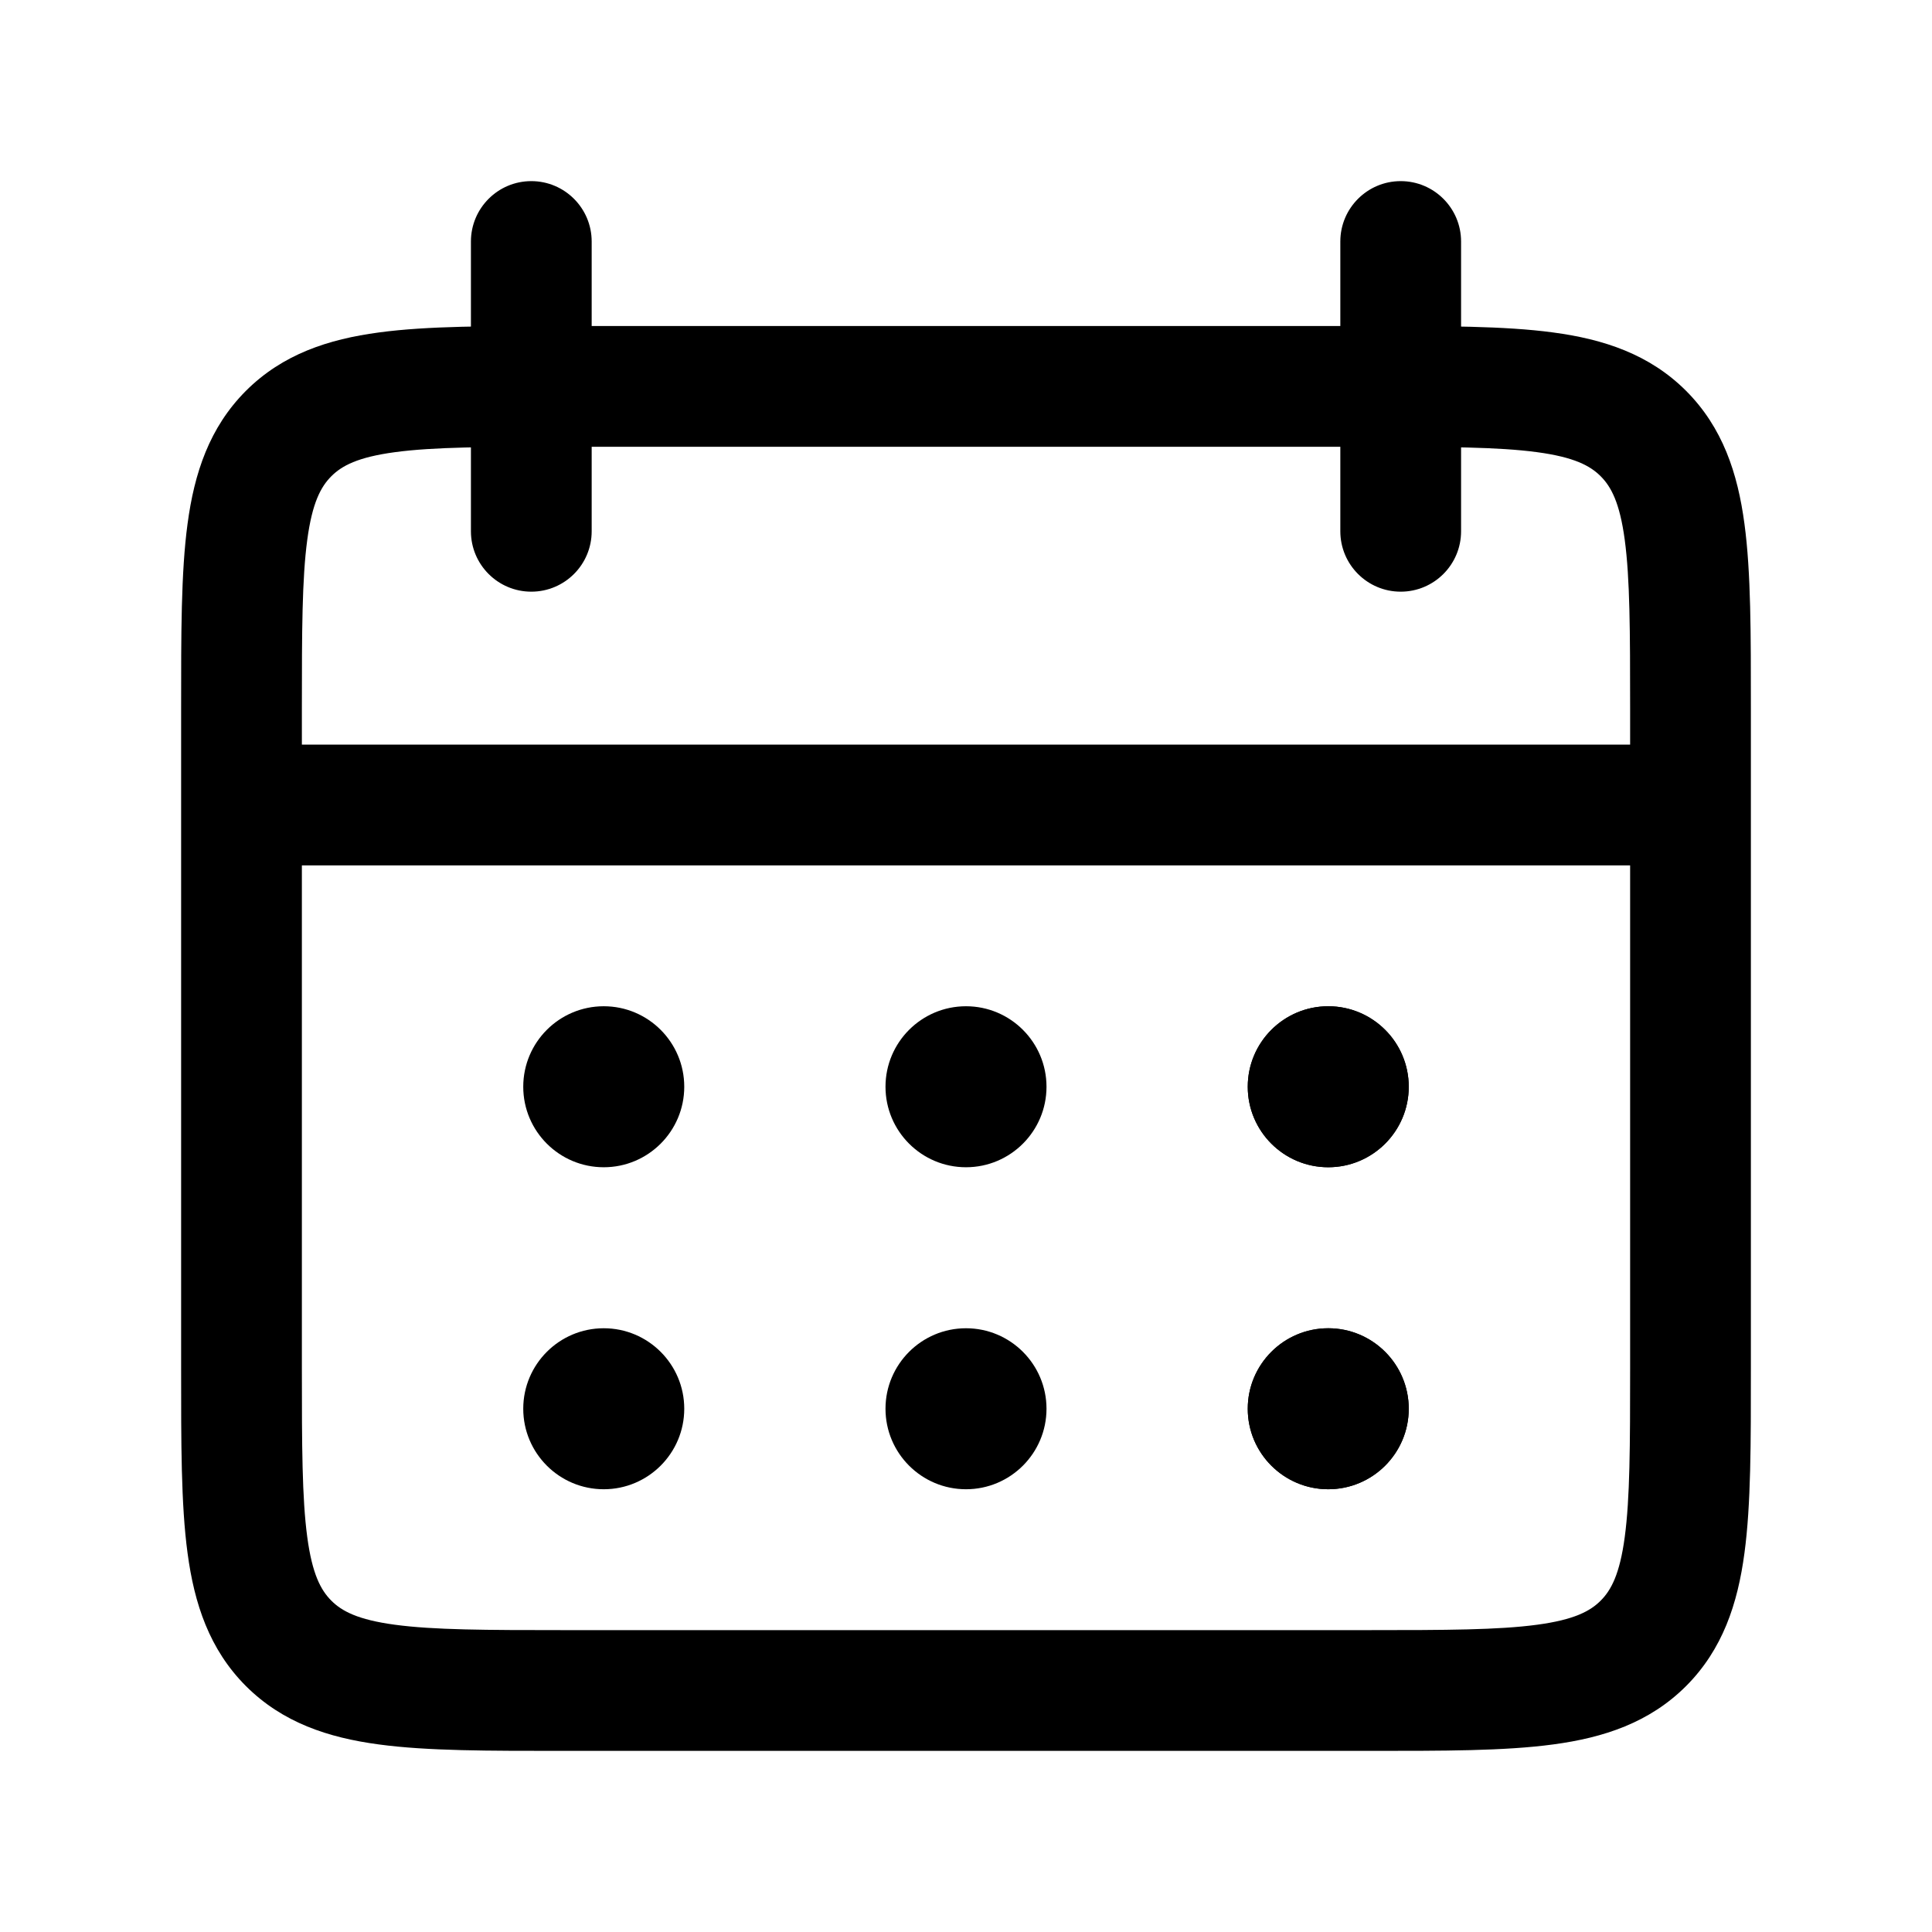 <svg width="24" height="24" viewBox="0 0 24 24" fill="none" xmlns="http://www.w3.org/2000/svg">
<g clip-path="url(#clip0_81_4678)">
<path d="M18.15 3C18.15 2.586 17.814 2.25 17.4 2.25C16.986 2.25 16.65 2.586 16.65 3H18.15ZM16.65 6.6C16.65 7.014 16.986 7.35 17.4 7.35C17.814 7.35 18.15 7.014 18.15 6.6H16.65ZM7.35 3C7.35 2.586 7.014 2.25 6.6 2.25C6.186 2.25 5.85 2.586 5.85 3H7.35ZM5.85 6.6C5.85 7.014 6.186 7.35 6.6 7.35C7.014 7.35 7.35 7.014 7.35 6.6H5.85ZM3.586 20.414L3.055 20.945L3.586 20.414ZM20.414 20.414L19.884 19.884L20.414 20.414ZM20.414 5.386L20.945 4.855L20.414 5.386ZM3.586 5.386L3.055 4.855L3.586 5.386ZM20.25 8.8V17H21.75V8.8H20.25ZM17 20.25H7V21.75H17V20.25ZM3.75 17V8.8H2.25V17H3.75ZM7.001 5.55C7.008 5.55 7.015 5.55 7.022 5.55C7.029 5.55 7.036 5.55 7.043 5.55C7.05 5.55 7.057 5.55 7.064 5.55C7.07 5.55 7.077 5.55 7.084 5.55C7.091 5.55 7.098 5.55 7.105 5.55C7.112 5.55 7.119 5.55 7.126 5.55C7.132 5.55 7.139 5.55 7.146 5.55C7.153 5.55 7.16 5.55 7.167 5.55C7.174 5.55 7.181 5.55 7.188 5.55C7.194 5.55 7.201 5.55 7.208 5.55C7.215 5.55 7.222 5.55 7.229 5.55C7.236 5.55 7.242 5.55 7.249 5.55C7.256 5.55 7.263 5.55 7.27 5.55C7.277 5.55 7.284 5.55 7.29 5.55C7.297 5.55 7.304 5.55 7.311 5.55C7.318 5.55 7.325 5.55 7.332 5.55C7.338 5.55 7.345 5.55 7.352 5.55C7.359 5.55 7.366 5.55 7.373 5.55C7.379 5.55 7.386 5.55 7.393 5.55C7.4 5.55 7.407 5.55 7.414 5.55C7.42 5.55 7.427 5.55 7.434 5.55C7.441 5.55 7.448 5.55 7.455 5.55C7.461 5.55 7.468 5.55 7.475 5.55C7.482 5.55 7.489 5.55 7.495 5.55C7.502 5.55 7.509 5.55 7.516 5.55C7.523 5.55 7.529 5.55 7.536 5.55C7.543 5.55 7.55 5.55 7.557 5.55C7.563 5.55 7.57 5.55 7.577 5.55C7.584 5.55 7.591 5.55 7.597 5.55C7.604 5.55 7.611 5.55 7.618 5.55C7.625 5.55 7.631 5.55 7.638 5.55C7.645 5.55 7.652 5.55 7.658 5.55C7.665 5.55 7.672 5.55 7.679 5.55C7.685 5.55 7.692 5.55 7.699 5.55C7.706 5.55 7.713 5.55 7.719 5.55C7.726 5.55 7.733 5.55 7.74 5.55C7.746 5.55 7.753 5.55 7.76 5.55C7.767 5.55 7.773 5.55 7.78 5.55C7.787 5.55 7.794 5.55 7.8 5.55C7.807 5.55 7.814 5.55 7.821 5.55C7.827 5.55 7.834 5.55 7.841 5.55C7.848 5.55 7.854 5.55 7.861 5.55C7.868 5.55 7.874 5.55 7.881 5.55C7.888 5.55 7.895 5.55 7.901 5.55C7.908 5.55 7.915 5.55 7.922 5.55C7.928 5.55 7.935 5.55 7.942 5.55C7.948 5.55 7.955 5.55 7.962 5.55C7.969 5.55 7.975 5.55 7.982 5.55C7.989 5.55 7.995 5.55 8.002 5.55C8.009 5.55 8.016 5.55 8.022 5.55C8.029 5.55 8.036 5.55 8.042 5.55C8.049 5.55 8.056 5.55 8.062 5.55C8.069 5.55 8.076 5.55 8.082 5.55C8.089 5.55 8.096 5.55 8.103 5.55C8.109 5.55 8.116 5.55 8.123 5.55C8.129 5.55 8.136 5.55 8.143 5.55C8.149 5.55 8.156 5.55 8.163 5.55C8.169 5.55 8.176 5.55 8.183 5.55C8.189 5.55 8.196 5.55 8.203 5.55C8.209 5.55 8.216 5.55 8.223 5.55C8.229 5.55 8.236 5.55 8.243 5.55C8.249 5.55 8.256 5.55 8.263 5.55C8.269 5.55 8.276 5.55 8.283 5.55C8.289 5.55 8.296 5.55 8.303 5.55C8.309 5.55 8.316 5.55 8.323 5.55C8.329 5.55 8.336 5.55 8.342 5.55C8.349 5.55 8.356 5.55 8.362 5.55C8.369 5.55 8.376 5.55 8.382 5.55C8.389 5.55 8.396 5.55 8.402 5.55C8.409 5.55 8.415 5.55 8.422 5.55C8.429 5.55 8.435 5.55 8.442 5.55C8.449 5.55 8.455 5.55 8.462 5.55C8.468 5.55 8.475 5.55 8.482 5.55C8.488 5.55 8.495 5.55 8.502 5.55C8.508 5.55 8.515 5.55 8.521 5.55C8.528 5.55 8.535 5.55 8.541 5.55C8.548 5.55 8.554 5.55 8.561 5.55C8.568 5.55 8.574 5.55 8.581 5.55C8.587 5.55 8.594 5.55 8.601 5.55C8.607 5.55 8.614 5.55 8.62 5.55C8.627 5.55 8.634 5.55 8.64 5.55C8.647 5.55 8.653 5.55 8.66 5.55C8.667 5.55 8.673 5.55 8.68 5.55C8.686 5.55 8.693 5.55 8.699 5.55C8.706 5.55 8.713 5.55 8.719 5.55C8.726 5.55 8.732 5.55 8.739 5.55C8.746 5.55 8.752 5.55 8.759 5.55C8.765 5.55 8.772 5.55 8.778 5.55C8.785 5.55 8.792 5.55 8.798 5.55C8.805 5.55 8.811 5.55 8.818 5.55C8.824 5.55 8.831 5.55 8.837 5.55C8.844 5.55 8.851 5.55 8.857 5.55C8.864 5.55 8.87 5.55 8.877 5.55C8.883 5.55 8.89 5.55 8.896 5.55C8.903 5.55 8.91 5.55 8.916 5.55C8.923 5.55 8.929 5.55 8.936 5.55C8.942 5.55 8.949 5.55 8.955 5.55C8.962 5.55 8.968 5.55 8.975 5.55C8.982 5.55 8.988 5.55 8.995 5.55C9.001 5.55 9.008 5.55 9.014 5.55C9.021 5.55 9.027 5.55 9.034 5.55C9.04 5.55 9.047 5.55 9.053 5.55C9.06 5.55 9.066 5.55 9.073 5.55C9.079 5.55 9.086 5.55 9.092 5.55C9.099 5.55 9.106 5.55 9.112 5.55C9.119 5.55 9.125 5.55 9.132 5.55C9.138 5.55 9.145 5.55 9.151 5.55C9.158 5.55 9.164 5.55 9.171 5.55C9.177 5.55 9.184 5.55 9.19 5.55C9.197 5.55 9.203 5.55 9.21 5.55C9.216 5.55 9.223 5.55 9.229 5.55C9.236 5.55 9.242 5.55 9.249 5.55C9.255 5.55 9.262 5.55 9.268 5.55C9.275 5.55 9.281 5.55 9.288 5.55C9.294 5.55 9.301 5.55 9.307 5.55C9.314 5.55 9.32 5.55 9.327 5.55C9.333 5.55 9.34 5.55 9.346 5.55C9.353 5.55 9.359 5.55 9.366 5.55C9.372 5.55 9.379 5.55 9.385 5.55C9.391 5.55 9.398 5.55 9.404 5.55C9.411 5.55 9.417 5.55 9.424 5.55C9.43 5.55 9.437 5.55 9.443 5.55C9.45 5.55 9.456 5.55 9.463 5.55C9.469 5.55 9.476 5.55 9.482 5.55C9.489 5.55 9.495 5.55 9.501 5.55C9.508 5.55 9.514 5.55 9.521 5.55C9.527 5.55 9.534 5.55 9.54 5.55C9.547 5.55 9.553 5.55 9.56 5.55C9.566 5.55 9.573 5.55 9.579 5.55C9.585 5.55 9.592 5.55 9.598 5.55C9.605 5.55 9.611 5.55 9.618 5.55C9.624 5.55 9.631 5.55 9.637 5.55C9.644 5.55 9.65 5.55 9.656 5.55C9.663 5.55 9.669 5.55 9.676 5.55C9.682 5.55 9.689 5.55 9.695 5.55C9.702 5.55 9.708 5.55 9.714 5.55C9.721 5.55 9.727 5.55 9.734 5.55C9.74 5.55 9.747 5.55 9.753 5.55C9.759 5.55 9.766 5.55 9.772 5.55C9.779 5.55 9.785 5.55 9.792 5.55C9.798 5.55 9.804 5.55 9.811 5.55C9.817 5.55 9.824 5.55 9.83 5.55C9.837 5.55 9.843 5.55 9.849 5.55C9.856 5.55 9.862 5.55 9.869 5.55C9.875 5.55 9.882 5.55 9.888 5.55C9.894 5.55 9.901 5.55 9.907 5.55C9.914 5.55 9.92 5.55 9.926 5.55C9.933 5.55 9.939 5.55 9.946 5.55C9.952 5.55 9.959 5.55 9.965 5.55C9.971 5.55 9.978 5.55 9.984 5.55C9.991 5.55 9.997 5.55 10.003 5.55C10.01 5.55 10.016 5.55 10.023 5.55C10.029 5.55 10.035 5.55 10.042 5.55C10.048 5.55 10.055 5.55 10.061 5.55C10.068 5.55 10.074 5.55 10.08 5.55C10.087 5.55 10.093 5.55 10.099 5.55C10.106 5.55 10.112 5.55 10.119 5.55C10.125 5.55 10.131 5.55 10.138 5.55C10.144 5.55 10.151 5.55 10.157 5.55C10.163 5.55 10.17 5.55 10.176 5.55C10.183 5.55 10.189 5.55 10.195 5.55C10.202 5.55 10.208 5.55 10.214 5.55C10.221 5.55 10.227 5.55 10.234 5.55C10.24 5.55 10.246 5.55 10.253 5.55C10.259 5.55 10.266 5.55 10.272 5.55C10.278 5.55 10.285 5.55 10.291 5.55C10.297 5.55 10.304 5.55 10.31 5.55C10.317 5.55 10.323 5.55 10.329 5.55C10.336 5.55 10.342 5.55 10.348 5.55C10.355 5.55 10.361 5.55 10.368 5.55C10.374 5.55 10.38 5.55 10.387 5.55C10.393 5.55 10.399 5.55 10.406 5.55C10.412 5.55 10.419 5.55 10.425 5.55C10.431 5.55 10.438 5.55 10.444 5.55C10.45 5.55 10.457 5.55 10.463 5.55C10.47 5.55 10.476 5.55 10.482 5.55C10.489 5.55 10.495 5.55 10.501 5.55C10.508 5.55 10.514 5.55 10.52 5.55C10.527 5.55 10.533 5.55 10.54 5.55C10.546 5.55 10.552 5.55 10.559 5.55C10.565 5.55 10.571 5.55 10.578 5.55C10.584 5.55 10.59 5.55 10.597 5.55C10.603 5.55 10.609 5.55 10.616 5.55C10.622 5.55 10.629 5.55 10.635 5.55C10.641 5.55 10.648 5.55 10.654 5.55C10.66 5.55 10.667 5.55 10.673 5.55C10.679 5.55 10.686 5.55 10.692 5.55C10.698 5.55 10.705 5.55 10.711 5.55C10.717 5.55 10.724 5.55 10.73 5.55C10.736 5.55 10.743 5.55 10.749 5.55C10.755 5.55 10.762 5.55 10.768 5.55C10.774 5.55 10.781 5.55 10.787 5.55C10.793 5.55 10.8 5.55 10.806 5.55C10.813 5.55 10.819 5.55 10.825 5.55C10.832 5.55 10.838 5.55 10.844 5.55C10.851 5.55 10.857 5.55 10.863 5.55C10.87 5.55 10.876 5.55 10.882 5.55C10.889 5.55 10.895 5.55 10.901 5.55C10.908 5.55 10.914 5.55 10.92 5.55C10.927 5.55 10.933 5.55 10.939 5.55C10.946 5.55 10.952 5.55 10.958 5.55C10.965 5.55 10.971 5.55 10.977 5.55C10.984 5.55 10.99 5.55 10.996 5.55C11.003 5.55 11.009 5.55 11.015 5.55C11.022 5.55 11.028 5.55 11.034 5.55C11.041 5.55 11.047 5.55 11.053 5.55C11.06 5.55 11.066 5.55 11.072 5.55C11.079 5.55 11.085 5.55 11.091 5.55C11.098 5.55 11.104 5.55 11.11 5.55C11.117 5.55 11.123 5.55 11.129 5.55C11.136 5.55 11.142 5.55 11.148 5.55C11.154 5.55 11.161 5.55 11.167 5.55C11.173 5.55 11.18 5.55 11.186 5.55C11.192 5.55 11.199 5.55 11.205 5.55C11.211 5.55 11.218 5.55 11.224 5.55C11.23 5.55 11.237 5.55 11.243 5.55C11.249 5.55 11.256 5.55 11.262 5.55C11.268 5.55 11.274 5.55 11.281 5.55C11.287 5.55 11.293 5.55 11.3 5.55C11.306 5.55 11.312 5.55 11.319 5.55C11.325 5.55 11.331 5.55 11.338 5.55C11.344 5.55 11.35 5.55 11.357 5.55C11.363 5.55 11.369 5.55 11.376 5.55C11.382 5.55 11.388 5.55 11.395 5.55C11.401 5.55 11.407 5.55 11.414 5.55C11.42 5.55 11.426 5.55 11.432 5.55C11.439 5.55 11.445 5.55 11.451 5.55C11.458 5.55 11.464 5.55 11.47 5.55C11.477 5.55 11.483 5.55 11.489 5.55C11.495 5.55 11.502 5.55 11.508 5.55C11.514 5.55 11.521 5.55 11.527 5.55C11.533 5.55 11.54 5.55 11.546 5.55C11.552 5.55 11.559 5.55 11.565 5.55C11.571 5.55 11.578 5.55 11.584 5.55C11.59 5.55 11.597 5.55 11.603 5.55C11.609 5.55 11.615 5.55 11.622 5.55C11.628 5.55 11.634 5.55 11.641 5.55C11.647 5.55 11.653 5.55 11.659 5.55C11.666 5.55 11.672 5.55 11.678 5.55C11.685 5.55 11.691 5.55 11.697 5.55C11.704 5.55 11.71 5.55 11.716 5.55C11.723 5.55 11.729 5.55 11.735 5.55C11.742 5.55 11.748 5.55 11.754 5.55C11.76 5.55 11.767 5.55 11.773 5.55C11.779 5.55 11.786 5.55 11.792 5.55C11.798 5.55 11.805 5.55 11.811 5.55C11.817 5.55 11.823 5.55 11.83 5.55C11.836 5.55 11.842 5.55 11.849 5.55C11.855 5.55 11.861 5.55 11.868 5.55C11.874 5.55 11.88 5.55 11.886 5.55C11.893 5.55 11.899 5.55 11.905 5.55C11.912 5.55 11.918 5.55 11.924 5.55C11.931 5.55 11.937 5.55 11.943 5.55C11.95 5.55 11.956 5.55 11.962 5.55C11.969 5.55 11.975 5.55 11.981 5.55C11.987 5.55 11.994 5.55 12 5.55C12.006 5.55 12.013 5.55 12.019 5.55C12.025 5.55 12.031 5.55 12.038 5.55C12.044 5.55 12.05 5.55 12.057 5.55C12.063 5.55 12.069 5.55 12.076 5.55C12.082 5.55 12.088 5.55 12.095 5.55C12.101 5.55 12.107 5.55 12.114 5.55C12.12 5.55 12.126 5.55 12.132 5.55C12.139 5.55 12.145 5.55 12.151 5.55C12.158 5.55 12.164 5.55 12.17 5.55C12.177 5.55 12.183 5.55 12.189 5.55C12.195 5.55 12.202 5.55 12.208 5.55C12.214 5.55 12.221 5.55 12.227 5.55C12.233 5.55 12.24 5.55 12.246 5.55C12.252 5.55 12.258 5.55 12.265 5.55C12.271 5.55 12.277 5.55 12.284 5.55C12.29 5.55 12.296 5.55 12.303 5.55C12.309 5.55 12.315 5.55 12.322 5.55C12.328 5.55 12.334 5.55 12.341 5.55C12.347 5.55 12.353 5.55 12.359 5.55C12.366 5.55 12.372 5.55 12.378 5.55C12.385 5.55 12.391 5.55 12.397 5.55C12.403 5.55 12.41 5.55 12.416 5.55C12.422 5.55 12.429 5.55 12.435 5.55C12.441 5.55 12.448 5.55 12.454 5.55C12.46 5.55 12.467 5.55 12.473 5.55C12.479 5.55 12.486 5.55 12.492 5.55C12.498 5.55 12.505 5.55 12.511 5.55C12.517 5.55 12.523 5.55 12.53 5.55C12.536 5.55 12.542 5.55 12.549 5.55C12.555 5.55 12.561 5.55 12.568 5.55C12.574 5.55 12.58 5.55 12.586 5.55C12.593 5.55 12.599 5.55 12.605 5.55C12.612 5.55 12.618 5.55 12.624 5.55C12.631 5.55 12.637 5.55 12.643 5.55C12.65 5.55 12.656 5.55 12.662 5.55C12.669 5.55 12.675 5.55 12.681 5.55C12.688 5.55 12.694 5.55 12.7 5.55C12.707 5.55 12.713 5.55 12.719 5.55C12.726 5.55 12.732 5.55 12.738 5.55C12.744 5.55 12.751 5.55 12.757 5.55C12.763 5.55 12.77 5.55 12.776 5.55C12.782 5.55 12.789 5.55 12.795 5.55C12.801 5.55 12.808 5.55 12.814 5.55C12.82 5.55 12.827 5.55 12.833 5.55C12.839 5.55 12.846 5.55 12.852 5.55C12.858 5.55 12.864 5.55 12.871 5.55C12.877 5.55 12.883 5.55 12.89 5.55C12.896 5.55 12.902 5.55 12.909 5.55C12.915 5.55 12.921 5.55 12.928 5.55C12.934 5.55 12.94 5.55 12.947 5.55C12.953 5.55 12.959 5.55 12.966 5.55C12.972 5.55 12.978 5.55 12.985 5.55C12.991 5.55 12.997 5.55 13.004 5.55C13.01 5.55 13.016 5.55 13.023 5.55C13.029 5.55 13.035 5.55 13.042 5.55C13.048 5.55 13.054 5.55 13.061 5.55C13.067 5.55 13.073 5.55 13.08 5.55C13.086 5.55 13.092 5.55 13.099 5.55C13.105 5.55 13.111 5.55 13.118 5.55C13.124 5.55 13.13 5.55 13.137 5.55C13.143 5.55 13.149 5.55 13.156 5.55C13.162 5.55 13.168 5.55 13.175 5.55C13.181 5.55 13.187 5.55 13.194 5.55C13.2 5.55 13.207 5.55 13.213 5.55C13.219 5.55 13.226 5.55 13.232 5.55C13.238 5.55 13.245 5.55 13.251 5.55C13.257 5.55 13.264 5.55 13.27 5.55C13.276 5.55 13.283 5.55 13.289 5.55C13.295 5.55 13.302 5.55 13.308 5.55C13.314 5.55 13.321 5.55 13.327 5.55C13.333 5.55 13.34 5.55 13.346 5.55C13.352 5.55 13.359 5.55 13.365 5.55C13.371 5.55 13.378 5.55 13.384 5.55C13.391 5.55 13.397 5.55 13.403 5.55C13.41 5.55 13.416 5.55 13.422 5.55C13.429 5.55 13.435 5.55 13.441 5.55C13.448 5.55 13.454 5.55 13.46 5.55C13.467 5.55 13.473 5.55 13.48 5.55C13.486 5.55 13.492 5.55 13.499 5.55C13.505 5.55 13.511 5.55 13.518 5.55C13.524 5.55 13.53 5.55 13.537 5.55C13.543 5.55 13.55 5.55 13.556 5.55C13.562 5.55 13.569 5.55 13.575 5.55C13.581 5.55 13.588 5.55 13.594 5.55C13.601 5.55 13.607 5.55 13.613 5.55C13.62 5.55 13.626 5.55 13.632 5.55C13.639 5.55 13.645 5.55 13.652 5.55C13.658 5.55 13.664 5.55 13.671 5.55C13.677 5.55 13.683 5.55 13.69 5.55C13.696 5.55 13.703 5.55 13.709 5.55C13.715 5.55 13.722 5.55 13.728 5.55C13.734 5.55 13.741 5.55 13.747 5.55C13.754 5.55 13.76 5.55 13.766 5.55C13.773 5.55 13.779 5.55 13.786 5.55C13.792 5.55 13.798 5.55 13.805 5.55C13.811 5.55 13.817 5.55 13.824 5.55C13.83 5.55 13.837 5.55 13.843 5.55C13.849 5.55 13.856 5.55 13.862 5.55C13.869 5.55 13.875 5.55 13.881 5.55C13.888 5.55 13.894 5.55 13.9 5.55C13.907 5.55 13.913 5.55 13.92 5.55C13.926 5.55 13.932 5.55 13.939 5.55C13.945 5.55 13.952 5.55 13.958 5.55C13.965 5.55 13.971 5.55 13.977 5.55C13.984 5.55 13.99 5.55 13.997 5.55C14.003 5.55 14.009 5.55 14.016 5.55C14.022 5.55 14.029 5.55 14.035 5.55C14.041 5.55 14.048 5.55 14.054 5.55C14.061 5.55 14.067 5.55 14.073 5.55C14.08 5.55 14.086 5.55 14.093 5.55C14.099 5.55 14.106 5.55 14.112 5.55C14.118 5.55 14.125 5.55 14.131 5.55C14.138 5.55 14.144 5.55 14.151 5.55C14.157 5.55 14.163 5.55 14.17 5.55C14.176 5.55 14.183 5.55 14.189 5.55C14.195 5.55 14.202 5.55 14.208 5.55C14.215 5.55 14.221 5.55 14.228 5.55C14.234 5.55 14.241 5.55 14.247 5.55C14.253 5.55 14.26 5.55 14.266 5.55C14.273 5.55 14.279 5.55 14.286 5.55C14.292 5.55 14.299 5.55 14.305 5.55C14.311 5.55 14.318 5.55 14.324 5.55C14.331 5.55 14.337 5.55 14.344 5.55C14.35 5.55 14.357 5.55 14.363 5.55C14.369 5.55 14.376 5.55 14.382 5.55C14.389 5.55 14.395 5.55 14.402 5.55C14.408 5.55 14.415 5.55 14.421 5.55C14.428 5.55 14.434 5.55 14.44 5.55C14.447 5.55 14.453 5.55 14.46 5.55C14.466 5.55 14.473 5.55 14.479 5.55C14.486 5.55 14.492 5.55 14.498 5.55C14.505 5.55 14.511 5.55 14.518 5.55C14.524 5.55 14.531 5.55 14.537 5.55C14.544 5.55 14.55 5.55 14.557 5.55C14.563 5.55 14.57 5.55 14.576 5.55C14.583 5.55 14.589 5.55 14.596 5.55C14.602 5.55 14.608 5.55 14.615 5.55C14.621 5.55 14.628 5.55 14.634 5.55C14.641 5.55 14.647 5.55 14.654 5.55C14.66 5.55 14.667 5.55 14.673 5.55C14.68 5.55 14.686 5.55 14.693 5.55C14.699 5.55 14.706 5.55 14.712 5.55C14.719 5.55 14.725 5.55 14.732 5.55C14.738 5.55 14.745 5.55 14.751 5.55C14.758 5.55 14.764 5.55 14.771 5.55C14.777 5.55 14.784 5.55 14.79 5.55C14.797 5.55 14.803 5.55 14.81 5.55C14.816 5.55 14.823 5.55 14.829 5.55C14.836 5.55 14.842 5.55 14.849 5.55C14.855 5.55 14.862 5.55 14.868 5.55C14.875 5.55 14.881 5.55 14.888 5.55C14.895 5.55 14.901 5.55 14.908 5.55C14.914 5.55 14.921 5.55 14.927 5.55C14.934 5.55 14.94 5.55 14.947 5.55C14.953 5.55 14.96 5.55 14.966 5.55C14.973 5.55 14.979 5.55 14.986 5.55C14.992 5.55 14.999 5.55 15.005 5.55C15.012 5.55 15.018 5.55 15.025 5.55C15.032 5.55 15.038 5.55 15.045 5.55C15.051 5.55 15.058 5.55 15.064 5.55C15.071 5.55 15.077 5.55 15.084 5.55C15.091 5.55 15.097 5.55 15.104 5.55C15.11 5.55 15.117 5.55 15.123 5.55C15.13 5.55 15.136 5.55 15.143 5.55C15.149 5.55 15.156 5.55 15.163 5.55C15.169 5.55 15.176 5.55 15.182 5.55C15.189 5.55 15.195 5.55 15.202 5.55C15.209 5.55 15.215 5.55 15.222 5.55C15.228 5.55 15.235 5.55 15.241 5.55C15.248 5.55 15.255 5.55 15.261 5.55C15.268 5.55 15.274 5.55 15.281 5.55C15.287 5.55 15.294 5.55 15.3 5.55C15.307 5.55 15.314 5.55 15.32 5.55C15.327 5.55 15.333 5.55 15.34 5.55C15.347 5.55 15.353 5.55 15.36 5.55C15.366 5.55 15.373 5.55 15.38 5.55C15.386 5.55 15.393 5.55 15.399 5.55C15.406 5.55 15.413 5.55 15.419 5.55C15.426 5.55 15.432 5.55 15.439 5.55C15.446 5.55 15.452 5.55 15.459 5.55C15.465 5.55 15.472 5.55 15.479 5.55C15.485 5.55 15.492 5.55 15.498 5.55C15.505 5.55 15.512 5.55 15.518 5.55C15.525 5.55 15.531 5.55 15.538 5.55C15.545 5.55 15.551 5.55 15.558 5.55C15.565 5.55 15.571 5.55 15.578 5.55C15.585 5.55 15.591 5.55 15.598 5.55C15.604 5.55 15.611 5.55 15.618 5.55C15.624 5.55 15.631 5.55 15.638 5.55C15.644 5.55 15.651 5.55 15.658 5.55C15.664 5.55 15.671 5.55 15.678 5.55C15.684 5.55 15.691 5.55 15.697 5.55C15.704 5.55 15.711 5.55 15.717 5.55C15.724 5.55 15.731 5.55 15.737 5.55C15.744 5.55 15.751 5.55 15.757 5.55C15.764 5.55 15.771 5.55 15.777 5.55C15.784 5.55 15.791 5.55 15.797 5.55C15.804 5.55 15.811 5.55 15.817 5.55C15.824 5.55 15.831 5.55 15.837 5.55C15.844 5.55 15.851 5.55 15.857 5.55C15.864 5.55 15.871 5.55 15.877 5.55C15.884 5.55 15.891 5.55 15.897 5.55C15.904 5.55 15.911 5.55 15.918 5.55C15.924 5.55 15.931 5.55 15.938 5.55C15.944 5.55 15.951 5.55 15.958 5.55C15.964 5.55 15.971 5.55 15.978 5.55C15.985 5.55 15.991 5.55 15.998 5.55C16.005 5.55 16.011 5.55 16.018 5.55C16.025 5.55 16.031 5.55 16.038 5.55C16.045 5.55 16.052 5.55 16.058 5.55C16.065 5.55 16.072 5.55 16.078 5.55C16.085 5.55 16.092 5.55 16.099 5.55C16.105 5.55 16.112 5.55 16.119 5.55C16.125 5.55 16.132 5.55 16.139 5.55C16.146 5.55 16.152 5.55 16.159 5.55C16.166 5.55 16.173 5.55 16.179 5.55C16.186 5.55 16.193 5.55 16.2 5.55C16.206 5.55 16.213 5.55 16.22 5.55C16.227 5.55 16.233 5.55 16.24 5.55C16.247 5.55 16.254 5.55 16.26 5.55C16.267 5.55 16.274 5.55 16.281 5.55C16.288 5.55 16.294 5.55 16.301 5.55C16.308 5.55 16.314 5.55 16.321 5.55C16.328 5.55 16.335 5.55 16.342 5.55C16.348 5.55 16.355 5.55 16.362 5.55C16.369 5.55 16.375 5.55 16.382 5.55C16.389 5.55 16.396 5.55 16.403 5.55C16.409 5.55 16.416 5.55 16.423 5.55C16.43 5.55 16.437 5.55 16.443 5.55C16.45 5.55 16.457 5.55 16.464 5.55C16.471 5.55 16.477 5.55 16.484 5.55C16.491 5.55 16.498 5.55 16.505 5.55C16.511 5.55 16.518 5.55 16.525 5.55C16.532 5.55 16.539 5.55 16.546 5.55C16.552 5.55 16.559 5.55 16.566 5.55C16.573 5.55 16.58 5.55 16.586 5.55C16.593 5.55 16.6 5.55 16.607 5.55C16.614 5.55 16.621 5.55 16.627 5.55C16.634 5.55 16.641 5.55 16.648 5.55C16.655 5.55 16.662 5.55 16.668 5.55C16.675 5.55 16.682 5.55 16.689 5.55C16.696 5.55 16.703 5.55 16.709 5.55C16.716 5.55 16.723 5.55 16.73 5.55C16.737 5.55 16.744 5.55 16.751 5.55C16.758 5.55 16.764 5.55 16.771 5.55C16.778 5.55 16.785 5.55 16.792 5.55C16.799 5.55 16.806 5.55 16.812 5.55C16.819 5.55 16.826 5.55 16.833 5.55C16.84 5.55 16.847 5.55 16.854 5.55C16.861 5.55 16.867 5.55 16.874 5.55C16.881 5.55 16.888 5.55 16.895 5.55C16.902 5.55 16.909 5.55 16.916 5.55C16.923 5.55 16.93 5.55 16.936 5.55C16.943 5.55 16.95 5.55 16.957 5.55C16.964 5.55 16.971 5.55 16.978 5.55C16.985 5.55 16.992 5.55 16.999 5.55V4.05C16.992 4.05 16.985 4.05 16.978 4.05C16.971 4.05 16.964 4.05 16.957 4.05C16.95 4.05 16.943 4.05 16.936 4.05C16.93 4.05 16.923 4.05 16.916 4.05C16.909 4.05 16.902 4.05 16.895 4.05C16.888 4.05 16.881 4.05 16.874 4.05C16.867 4.05 16.861 4.05 16.854 4.05C16.847 4.05 16.84 4.05 16.833 4.05C16.826 4.05 16.819 4.05 16.812 4.05C16.806 4.05 16.799 4.05 16.792 4.05C16.785 4.05 16.778 4.05 16.771 4.05C16.764 4.05 16.758 4.05 16.751 4.05C16.744 4.05 16.737 4.05 16.73 4.05C16.723 4.05 16.716 4.05 16.709 4.05C16.703 4.05 16.696 4.05 16.689 4.05C16.682 4.05 16.675 4.05 16.668 4.05C16.662 4.05 16.655 4.05 16.648 4.05C16.641 4.05 16.634 4.05 16.627 4.05C16.621 4.05 16.614 4.05 16.607 4.05C16.6 4.05 16.593 4.05 16.586 4.05C16.58 4.05 16.573 4.05 16.566 4.05C16.559 4.05 16.552 4.05 16.546 4.05C16.539 4.05 16.532 4.05 16.525 4.05C16.518 4.05 16.511 4.05 16.505 4.05C16.498 4.05 16.491 4.05 16.484 4.05C16.477 4.05 16.471 4.05 16.464 4.05C16.457 4.05 16.45 4.05 16.443 4.05C16.437 4.05 16.43 4.05 16.423 4.05C16.416 4.05 16.409 4.05 16.403 4.05C16.396 4.05 16.389 4.05 16.382 4.05C16.375 4.05 16.369 4.05 16.362 4.05C16.355 4.05 16.348 4.05 16.342 4.05C16.335 4.05 16.328 4.05 16.321 4.05C16.314 4.05 16.308 4.05 16.301 4.05C16.294 4.05 16.288 4.05 16.281 4.05C16.274 4.05 16.267 4.05 16.26 4.05C16.254 4.05 16.247 4.05 16.24 4.05C16.233 4.05 16.227 4.05 16.22 4.05C16.213 4.05 16.206 4.05 16.2 4.05C16.193 4.05 16.186 4.05 16.179 4.05C16.173 4.05 16.166 4.05 16.159 4.05C16.152 4.05 16.146 4.05 16.139 4.05C16.132 4.05 16.125 4.05 16.119 4.05C16.112 4.05 16.105 4.05 16.099 4.05C16.092 4.05 16.085 4.05 16.078 4.05C16.072 4.05 16.065 4.05 16.058 4.05C16.052 4.05 16.045 4.05 16.038 4.05C16.031 4.05 16.025 4.05 16.018 4.05C16.011 4.05 16.005 4.05 15.998 4.05C15.991 4.05 15.985 4.05 15.978 4.05C15.971 4.05 15.964 4.05 15.958 4.05C15.951 4.05 15.944 4.05 15.938 4.05C15.931 4.05 15.924 4.05 15.918 4.05C15.911 4.05 15.904 4.05 15.897 4.05C15.891 4.05 15.884 4.05 15.877 4.05C15.871 4.05 15.864 4.05 15.857 4.05C15.851 4.05 15.844 4.05 15.837 4.05C15.831 4.05 15.824 4.05 15.817 4.05C15.811 4.05 15.804 4.05 15.797 4.05C15.791 4.05 15.784 4.05 15.777 4.05C15.771 4.05 15.764 4.05 15.757 4.05C15.751 4.05 15.744 4.05 15.737 4.05C15.731 4.05 15.724 4.05 15.717 4.05C15.711 4.05 15.704 4.05 15.697 4.05C15.691 4.05 15.684 4.05 15.678 4.05C15.671 4.05 15.664 4.05 15.658 4.05C15.651 4.05 15.644 4.05 15.638 4.05C15.631 4.05 15.624 4.05 15.618 4.05C15.611 4.05 15.604 4.05 15.598 4.05C15.591 4.05 15.585 4.05 15.578 4.05C15.571 4.05 15.565 4.05 15.558 4.05C15.551 4.05 15.545 4.05 15.538 4.05C15.531 4.05 15.525 4.05 15.518 4.05C15.512 4.05 15.505 4.05 15.498 4.05C15.492 4.05 15.485 4.05 15.479 4.05C15.472 4.05 15.465 4.05 15.459 4.05C15.452 4.05 15.446 4.05 15.439 4.05C15.432 4.05 15.426 4.05 15.419 4.05C15.413 4.05 15.406 4.05 15.399 4.05C15.393 4.05 15.386 4.05 15.38 4.05C15.373 4.05 15.366 4.05 15.36 4.05C15.353 4.05 15.347 4.05 15.34 4.05C15.333 4.05 15.327 4.05 15.32 4.05C15.314 4.05 15.307 4.05 15.3 4.05C15.294 4.05 15.287 4.05 15.281 4.05C15.274 4.05 15.268 4.05 15.261 4.05C15.255 4.05 15.248 4.05 15.241 4.05C15.235 4.05 15.228 4.05 15.222 4.05C15.215 4.05 15.209 4.05 15.202 4.05C15.195 4.05 15.189 4.05 15.182 4.05C15.176 4.05 15.169 4.05 15.163 4.05C15.156 4.05 15.149 4.05 15.143 4.05C15.136 4.05 15.13 4.05 15.123 4.05C15.117 4.05 15.11 4.05 15.104 4.05C15.097 4.05 15.091 4.05 15.084 4.05C15.077 4.05 15.071 4.05 15.064 4.05C15.058 4.05 15.051 4.05 15.045 4.05C15.038 4.05 15.032 4.05 15.025 4.05C15.018 4.05 15.012 4.05 15.005 4.05C14.999 4.05 14.992 4.05 14.986 4.05C14.979 4.05 14.973 4.05 14.966 4.05C14.96 4.05 14.953 4.05 14.947 4.05C14.94 4.05 14.934 4.05 14.927 4.05C14.921 4.05 14.914 4.05 14.908 4.05C14.901 4.05 14.895 4.05 14.888 4.05C14.881 4.05 14.875 4.05 14.868 4.05C14.862 4.05 14.855 4.05 14.849 4.05C14.842 4.05 14.836 4.05 14.829 4.05C14.823 4.05 14.816 4.05 14.81 4.05C14.803 4.05 14.797 4.05 14.79 4.05C14.784 4.05 14.777 4.05 14.771 4.05C14.764 4.05 14.758 4.05 14.751 4.05C14.745 4.05 14.738 4.05 14.732 4.05C14.725 4.05 14.719 4.05 14.712 4.05C14.706 4.05 14.699 4.05 14.693 4.05C14.686 4.05 14.68 4.05 14.673 4.05C14.667 4.05 14.66 4.05 14.654 4.05C14.647 4.05 14.641 4.05 14.634 4.05C14.628 4.05 14.621 4.05 14.615 4.05C14.608 4.05 14.602 4.05 14.596 4.05C14.589 4.05 14.583 4.05 14.576 4.05C14.57 4.05 14.563 4.05 14.557 4.05C14.55 4.05 14.544 4.05 14.537 4.05C14.531 4.05 14.524 4.05 14.518 4.05C14.511 4.05 14.505 4.05 14.498 4.05C14.492 4.05 14.486 4.05 14.479 4.05C14.473 4.05 14.466 4.05 14.46 4.05C14.453 4.05 14.447 4.05 14.44 4.05C14.434 4.05 14.428 4.05 14.421 4.05C14.415 4.05 14.408 4.05 14.402 4.05C14.395 4.05 14.389 4.05 14.382 4.05C14.376 4.05 14.369 4.05 14.363 4.05C14.357 4.05 14.35 4.05 14.344 4.05C14.337 4.05 14.331 4.05 14.324 4.05C14.318 4.05 14.311 4.05 14.305 4.05C14.299 4.05 14.292 4.05 14.286 4.05C14.279 4.05 14.273 4.05 14.266 4.05C14.26 4.05 14.253 4.05 14.247 4.05C14.241 4.05 14.234 4.05 14.228 4.05C14.221 4.05 14.215 4.05 14.208 4.05C14.202 4.05 14.195 4.05 14.189 4.05C14.183 4.05 14.176 4.05 14.17 4.05C14.163 4.05 14.157 4.05 14.151 4.05C14.144 4.05 14.138 4.05 14.131 4.05C14.125 4.05 14.118 4.05 14.112 4.05C14.106 4.05 14.099 4.05 14.093 4.05C14.086 4.05 14.08 4.05 14.073 4.05C14.067 4.05 14.061 4.05 14.054 4.05C14.048 4.05 14.041 4.05 14.035 4.05C14.029 4.05 14.022 4.05 14.016 4.05C14.009 4.05 14.003 4.05 13.997 4.05C13.99 4.05 13.984 4.05 13.977 4.05C13.971 4.05 13.965 4.05 13.958 4.05C13.952 4.05 13.945 4.05 13.939 4.05C13.932 4.05 13.926 4.05 13.92 4.05C13.913 4.05 13.907 4.05 13.9 4.05C13.894 4.05 13.888 4.05 13.881 4.05C13.875 4.05 13.869 4.05 13.862 4.05C13.856 4.05 13.849 4.05 13.843 4.05C13.837 4.05 13.83 4.05 13.824 4.05C13.817 4.05 13.811 4.05 13.805 4.05C13.798 4.05 13.792 4.05 13.786 4.05C13.779 4.05 13.773 4.05 13.766 4.05C13.76 4.05 13.754 4.05 13.747 4.05C13.741 4.05 13.734 4.05 13.728 4.05C13.722 4.05 13.715 4.05 13.709 4.05C13.703 4.05 13.696 4.05 13.69 4.05C13.683 4.05 13.677 4.05 13.671 4.05C13.664 4.05 13.658 4.05 13.652 4.05C13.645 4.05 13.639 4.05 13.632 4.05C13.626 4.05 13.62 4.05 13.613 4.05C13.607 4.05 13.601 4.05 13.594 4.05C13.588 4.05 13.581 4.05 13.575 4.05C13.569 4.05 13.562 4.05 13.556 4.05C13.55 4.05 13.543 4.05 13.537 4.05C13.53 4.05 13.524 4.05 13.518 4.05C13.511 4.05 13.505 4.05 13.499 4.05C13.492 4.05 13.486 4.05 13.48 4.05C13.473 4.05 13.467 4.05 13.46 4.05C13.454 4.05 13.448 4.05 13.441 4.05C13.435 4.05 13.429 4.05 13.422 4.05C13.416 4.05 13.41 4.05 13.403 4.05C13.397 4.05 13.391 4.05 13.384 4.05C13.378 4.05 13.371 4.05 13.365 4.05C13.359 4.05 13.352 4.05 13.346 4.05C13.34 4.05 13.333 4.05 13.327 4.05C13.321 4.05 13.314 4.05 13.308 4.05C13.302 4.05 13.295 4.05 13.289 4.05C13.283 4.05 13.276 4.05 13.27 4.05C13.264 4.05 13.257 4.05 13.251 4.05C13.245 4.05 13.238 4.05 13.232 4.05C13.226 4.05 13.219 4.05 13.213 4.05C13.207 4.05 13.2 4.05 13.194 4.05C13.187 4.05 13.181 4.05 13.175 4.05C13.168 4.05 13.162 4.05 13.156 4.05C13.149 4.05 13.143 4.05 13.137 4.05C13.13 4.05 13.124 4.05 13.118 4.05C13.111 4.05 13.105 4.05 13.099 4.05C13.092 4.05 13.086 4.05 13.08 4.05C13.073 4.05 13.067 4.05 13.061 4.05C13.054 4.05 13.048 4.05 13.042 4.05C13.035 4.05 13.029 4.05 13.023 4.05C13.016 4.05 13.01 4.05 13.004 4.05C12.997 4.05 12.991 4.05 12.985 4.05C12.978 4.05 12.972 4.05 12.966 4.05C12.959 4.05 12.953 4.05 12.947 4.05C12.94 4.05 12.934 4.05 12.928 4.05C12.921 4.05 12.915 4.05 12.909 4.05C12.902 4.05 12.896 4.05 12.89 4.05C12.883 4.05 12.877 4.05 12.871 4.05C12.864 4.05 12.858 4.05 12.852 4.05C12.846 4.05 12.839 4.05 12.833 4.05C12.827 4.05 12.82 4.05 12.814 4.05C12.808 4.05 12.801 4.05 12.795 4.05C12.789 4.05 12.782 4.05 12.776 4.05C12.77 4.05 12.763 4.05 12.757 4.05C12.751 4.05 12.744 4.05 12.738 4.05C12.732 4.05 12.726 4.05 12.719 4.05C12.713 4.05 12.707 4.05 12.7 4.05C12.694 4.05 12.688 4.05 12.681 4.05C12.675 4.05 12.669 4.05 12.662 4.05C12.656 4.05 12.65 4.05 12.643 4.05C12.637 4.05 12.631 4.05 12.624 4.05C12.618 4.05 12.612 4.05 12.605 4.05C12.599 4.05 12.593 4.05 12.586 4.05C12.58 4.05 12.574 4.05 12.568 4.05C12.561 4.05 12.555 4.05 12.549 4.05C12.542 4.05 12.536 4.05 12.53 4.05C12.523 4.05 12.517 4.05 12.511 4.05C12.505 4.05 12.498 4.05 12.492 4.05C12.486 4.05 12.479 4.05 12.473 4.05C12.467 4.05 12.46 4.05 12.454 4.05C12.448 4.05 12.441 4.05 12.435 4.05C12.429 4.05 12.422 4.05 12.416 4.05C12.41 4.05 12.403 4.05 12.397 4.05C12.391 4.05 12.385 4.05 12.378 4.05C12.372 4.05 12.366 4.05 12.359 4.05C12.353 4.05 12.347 4.05 12.341 4.05C12.334 4.05 12.328 4.05 12.322 4.05C12.315 4.05 12.309 4.05 12.303 4.05C12.296 4.05 12.29 4.05 12.284 4.05C12.277 4.05 12.271 4.05 12.265 4.05C12.258 4.05 12.252 4.05 12.246 4.05C12.24 4.05 12.233 4.05 12.227 4.05C12.221 4.05 12.214 4.05 12.208 4.05C12.202 4.05 12.195 4.05 12.189 4.05C12.183 4.05 12.177 4.05 12.17 4.05C12.164 4.05 12.158 4.05 12.151 4.05C12.145 4.05 12.139 4.05 12.132 4.05C12.126 4.05 12.12 4.05 12.114 4.05C12.107 4.05 12.101 4.05 12.095 4.05C12.088 4.05 12.082 4.05 12.076 4.05C12.069 4.05 12.063 4.05 12.057 4.05C12.05 4.05 12.044 4.05 12.038 4.05C12.031 4.05 12.025 4.05 12.019 4.05C12.013 4.05 12.006 4.05 12 4.05C11.994 4.05 11.987 4.05 11.981 4.05C11.975 4.05 11.969 4.05 11.962 4.05C11.956 4.05 11.95 4.05 11.943 4.05C11.937 4.05 11.931 4.05 11.924 4.05C11.918 4.05 11.912 4.05 11.905 4.05C11.899 4.05 11.893 4.05 11.886 4.05C11.88 4.05 11.874 4.05 11.868 4.05C11.861 4.05 11.855 4.05 11.849 4.05C11.842 4.05 11.836 4.05 11.83 4.05C11.823 4.05 11.817 4.05 11.811 4.05C11.805 4.05 11.798 4.05 11.792 4.05C11.786 4.05 11.779 4.05 11.773 4.05C11.767 4.05 11.76 4.05 11.754 4.05C11.748 4.05 11.742 4.05 11.735 4.05C11.729 4.05 11.723 4.05 11.716 4.05C11.71 4.05 11.704 4.05 11.697 4.05C11.691 4.05 11.685 4.05 11.678 4.05C11.672 4.05 11.666 4.05 11.659 4.05C11.653 4.05 11.647 4.05 11.641 4.05C11.634 4.05 11.628 4.05 11.622 4.05C11.615 4.05 11.609 4.05 11.603 4.05C11.597 4.05 11.59 4.05 11.584 4.05C11.578 4.05 11.571 4.05 11.565 4.05C11.559 4.05 11.552 4.05 11.546 4.05C11.54 4.05 11.533 4.05 11.527 4.05C11.521 4.05 11.514 4.05 11.508 4.05C11.502 4.05 11.495 4.05 11.489 4.05C11.483 4.05 11.477 4.05 11.47 4.05C11.464 4.05 11.458 4.05 11.451 4.05C11.445 4.05 11.439 4.05 11.432 4.05C11.426 4.05 11.42 4.05 11.414 4.05C11.407 4.05 11.401 4.05 11.395 4.05C11.388 4.05 11.382 4.05 11.376 4.05C11.369 4.05 11.363 4.05 11.357 4.05C11.35 4.05 11.344 4.05 11.338 4.05C11.331 4.05 11.325 4.05 11.319 4.05C11.312 4.05 11.306 4.05 11.3 4.05C11.293 4.05 11.287 4.05 11.281 4.05C11.274 4.05 11.268 4.05 11.262 4.05C11.256 4.05 11.249 4.05 11.243 4.05C11.237 4.05 11.23 4.05 11.224 4.05C11.218 4.05 11.211 4.05 11.205 4.05C11.199 4.05 11.192 4.05 11.186 4.05C11.18 4.05 11.173 4.05 11.167 4.05C11.161 4.05 11.154 4.05 11.148 4.05C11.142 4.05 11.136 4.05 11.129 4.05C11.123 4.05 11.117 4.05 11.11 4.05C11.104 4.05 11.098 4.05 11.091 4.05C11.085 4.05 11.079 4.05 11.072 4.05C11.066 4.05 11.06 4.05 11.053 4.05C11.047 4.05 11.041 4.05 11.034 4.05C11.028 4.05 11.022 4.05 11.015 4.05C11.009 4.05 11.003 4.05 10.996 4.05C10.99 4.05 10.984 4.05 10.977 4.05C10.971 4.05 10.965 4.05 10.958 4.05C10.952 4.05 10.946 4.05 10.939 4.05C10.933 4.05 10.927 4.05 10.92 4.05C10.914 4.05 10.908 4.05 10.901 4.05C10.895 4.05 10.889 4.05 10.882 4.05C10.876 4.05 10.87 4.05 10.863 4.05C10.857 4.05 10.851 4.05 10.844 4.05C10.838 4.05 10.832 4.05 10.825 4.05C10.819 4.05 10.813 4.05 10.806 4.05C10.8 4.05 10.793 4.05 10.787 4.05C10.781 4.05 10.774 4.05 10.768 4.05C10.762 4.05 10.755 4.05 10.749 4.05C10.743 4.05 10.736 4.05 10.73 4.05C10.724 4.05 10.717 4.05 10.711 4.05C10.705 4.05 10.698 4.05 10.692 4.05C10.686 4.05 10.679 4.05 10.673 4.05C10.667 4.05 10.66 4.05 10.654 4.05C10.648 4.05 10.641 4.05 10.635 4.05C10.629 4.05 10.622 4.05 10.616 4.05C10.609 4.05 10.603 4.05 10.597 4.05C10.59 4.05 10.584 4.05 10.578 4.05C10.571 4.05 10.565 4.05 10.559 4.05C10.552 4.05 10.546 4.05 10.54 4.05C10.533 4.05 10.527 4.05 10.52 4.05C10.514 4.05 10.508 4.05 10.501 4.05C10.495 4.05 10.489 4.05 10.482 4.05C10.476 4.05 10.47 4.05 10.463 4.05C10.457 4.05 10.45 4.05 10.444 4.05C10.438 4.05 10.431 4.05 10.425 4.05C10.419 4.05 10.412 4.05 10.406 4.05C10.399 4.05 10.393 4.05 10.387 4.05C10.38 4.05 10.374 4.05 10.368 4.05C10.361 4.05 10.355 4.05 10.348 4.05C10.342 4.05 10.336 4.05 10.329 4.05C10.323 4.05 10.317 4.05 10.31 4.05C10.304 4.05 10.297 4.05 10.291 4.05C10.285 4.05 10.278 4.05 10.272 4.05C10.266 4.05 10.259 4.05 10.253 4.05C10.246 4.05 10.24 4.05 10.234 4.05C10.227 4.05 10.221 4.05 10.214 4.05C10.208 4.05 10.202 4.05 10.195 4.05C10.189 4.05 10.183 4.05 10.176 4.05C10.17 4.05 10.163 4.05 10.157 4.05C10.151 4.05 10.144 4.05 10.138 4.05C10.131 4.05 10.125 4.05 10.119 4.05C10.112 4.05 10.106 4.05 10.099 4.05C10.093 4.05 10.087 4.05 10.08 4.05C10.074 4.05 10.068 4.05 10.061 4.05C10.055 4.05 10.048 4.05 10.042 4.05C10.035 4.05 10.029 4.05 10.023 4.05C10.016 4.05 10.01 4.05 10.003 4.05C9.997 4.05 9.991 4.05 9.984 4.05C9.978 4.05 9.971 4.05 9.965 4.05C9.959 4.05 9.952 4.05 9.946 4.05C9.939 4.05 9.933 4.05 9.926 4.05C9.92 4.05 9.914 4.05 9.907 4.05C9.901 4.05 9.894 4.05 9.888 4.05C9.882 4.05 9.875 4.05 9.869 4.05C9.862 4.05 9.856 4.05 9.849 4.05C9.843 4.05 9.837 4.05 9.83 4.05C9.824 4.05 9.817 4.05 9.811 4.05C9.804 4.05 9.798 4.05 9.792 4.05C9.785 4.05 9.779 4.05 9.772 4.05C9.766 4.05 9.759 4.05 9.753 4.05C9.747 4.05 9.74 4.05 9.734 4.05C9.727 4.05 9.721 4.05 9.714 4.05C9.708 4.05 9.702 4.05 9.695 4.05C9.689 4.05 9.682 4.05 9.676 4.05C9.669 4.05 9.663 4.05 9.656 4.05C9.65 4.05 9.644 4.05 9.637 4.05C9.631 4.05 9.624 4.05 9.618 4.05C9.611 4.05 9.605 4.05 9.598 4.05C9.592 4.05 9.585 4.05 9.579 4.05C9.573 4.05 9.566 4.05 9.56 4.05C9.553 4.05 9.547 4.05 9.54 4.05C9.534 4.05 9.527 4.05 9.521 4.05C9.514 4.05 9.508 4.05 9.501 4.05C9.495 4.05 9.489 4.05 9.482 4.05C9.476 4.05 9.469 4.05 9.463 4.05C9.456 4.05 9.45 4.05 9.443 4.05C9.437 4.05 9.43 4.05 9.424 4.05C9.417 4.05 9.411 4.05 9.404 4.05C9.398 4.05 9.391 4.05 9.385 4.05C9.379 4.05 9.372 4.05 9.366 4.05C9.359 4.05 9.353 4.05 9.346 4.05C9.34 4.05 9.333 4.05 9.327 4.05C9.32 4.05 9.314 4.05 9.307 4.05C9.301 4.05 9.294 4.05 9.288 4.05C9.281 4.05 9.275 4.05 9.268 4.05C9.262 4.05 9.255 4.05 9.249 4.05C9.242 4.05 9.236 4.05 9.229 4.05C9.223 4.05 9.216 4.05 9.21 4.05C9.203 4.05 9.197 4.05 9.19 4.05C9.184 4.05 9.177 4.05 9.171 4.05C9.164 4.05 9.158 4.05 9.151 4.05C9.145 4.05 9.138 4.05 9.132 4.05C9.125 4.05 9.119 4.05 9.112 4.05C9.106 4.05 9.099 4.05 9.092 4.05C9.086 4.05 9.079 4.05 9.073 4.05C9.066 4.05 9.06 4.05 9.053 4.05C9.047 4.05 9.04 4.05 9.034 4.05C9.027 4.05 9.021 4.05 9.014 4.05C9.008 4.05 9.001 4.05 8.995 4.05C8.988 4.05 8.982 4.05 8.975 4.05C8.968 4.05 8.962 4.05 8.955 4.05C8.949 4.05 8.942 4.05 8.936 4.05C8.929 4.05 8.923 4.05 8.916 4.05C8.91 4.05 8.903 4.05 8.896 4.05C8.89 4.05 8.883 4.05 8.877 4.05C8.87 4.05 8.864 4.05 8.857 4.05C8.851 4.05 8.844 4.05 8.837 4.05C8.831 4.05 8.824 4.05 8.818 4.05C8.811 4.05 8.805 4.05 8.798 4.05C8.792 4.05 8.785 4.05 8.778 4.05C8.772 4.05 8.765 4.05 8.759 4.05C8.752 4.05 8.746 4.05 8.739 4.05C8.732 4.05 8.726 4.05 8.719 4.05C8.713 4.05 8.706 4.05 8.699 4.05C8.693 4.05 8.686 4.05 8.68 4.05C8.673 4.05 8.667 4.05 8.66 4.05C8.653 4.05 8.647 4.05 8.64 4.05C8.634 4.05 8.627 4.05 8.62 4.05C8.614 4.05 8.607 4.05 8.601 4.05C8.594 4.05 8.587 4.05 8.581 4.05C8.574 4.05 8.568 4.05 8.561 4.05C8.554 4.05 8.548 4.05 8.541 4.05C8.535 4.05 8.528 4.05 8.521 4.05C8.515 4.05 8.508 4.05 8.502 4.05C8.495 4.05 8.488 4.05 8.482 4.05C8.475 4.05 8.468 4.05 8.462 4.05C8.455 4.05 8.449 4.05 8.442 4.05C8.435 4.05 8.429 4.05 8.422 4.05C8.415 4.05 8.409 4.05 8.402 4.05C8.396 4.05 8.389 4.05 8.382 4.05C8.376 4.05 8.369 4.05 8.362 4.05C8.356 4.05 8.349 4.05 8.342 4.05C8.336 4.05 8.329 4.05 8.323 4.05C8.316 4.05 8.309 4.05 8.303 4.05C8.296 4.05 8.289 4.05 8.283 4.05C8.276 4.05 8.269 4.05 8.263 4.05C8.256 4.05 8.249 4.05 8.243 4.05C8.236 4.05 8.229 4.05 8.223 4.05C8.216 4.05 8.209 4.05 8.203 4.05C8.196 4.05 8.189 4.05 8.183 4.05C8.176 4.05 8.169 4.05 8.163 4.05C8.156 4.05 8.149 4.05 8.143 4.05C8.136 4.05 8.129 4.05 8.123 4.05C8.116 4.05 8.109 4.05 8.103 4.05C8.096 4.05 8.089 4.05 8.082 4.05C8.076 4.05 8.069 4.05 8.062 4.05C8.056 4.05 8.049 4.05 8.042 4.05C8.036 4.05 8.029 4.05 8.022 4.05C8.016 4.05 8.009 4.05 8.002 4.05C7.995 4.05 7.989 4.05 7.982 4.05C7.975 4.05 7.969 4.05 7.962 4.05C7.955 4.05 7.948 4.05 7.942 4.05C7.935 4.05 7.928 4.05 7.922 4.05C7.915 4.05 7.908 4.05 7.901 4.05C7.895 4.05 7.888 4.05 7.881 4.05C7.874 4.05 7.868 4.05 7.861 4.05C7.854 4.05 7.848 4.05 7.841 4.05C7.834 4.05 7.827 4.05 7.821 4.05C7.814 4.05 7.807 4.05 7.8 4.05C7.794 4.05 7.787 4.05 7.78 4.05C7.773 4.05 7.767 4.05 7.76 4.05C7.753 4.05 7.746 4.05 7.74 4.05C7.733 4.05 7.726 4.05 7.719 4.05C7.713 4.05 7.706 4.05 7.699 4.05C7.692 4.05 7.685 4.05 7.679 4.05C7.672 4.05 7.665 4.05 7.658 4.05C7.652 4.05 7.645 4.05 7.638 4.05C7.631 4.05 7.625 4.05 7.618 4.05C7.611 4.05 7.604 4.05 7.597 4.05C7.591 4.05 7.584 4.05 7.577 4.05C7.57 4.05 7.563 4.05 7.557 4.05C7.55 4.05 7.543 4.05 7.536 4.05C7.529 4.05 7.523 4.05 7.516 4.05C7.509 4.05 7.502 4.05 7.495 4.05C7.489 4.05 7.482 4.05 7.475 4.05C7.468 4.05 7.461 4.05 7.455 4.05C7.448 4.05 7.441 4.05 7.434 4.05C7.427 4.05 7.42 4.05 7.414 4.05C7.407 4.05 7.4 4.05 7.393 4.05C7.386 4.05 7.379 4.05 7.373 4.05C7.366 4.05 7.359 4.05 7.352 4.05C7.345 4.05 7.338 4.05 7.332 4.05C7.325 4.05 7.318 4.05 7.311 4.05C7.304 4.05 7.297 4.05 7.29 4.05C7.284 4.05 7.277 4.05 7.27 4.05C7.263 4.05 7.256 4.05 7.249 4.05C7.242 4.05 7.236 4.05 7.229 4.05C7.222 4.05 7.215 4.05 7.208 4.05C7.201 4.05 7.194 4.05 7.188 4.05C7.181 4.05 7.174 4.05 7.167 4.05C7.16 4.05 7.153 4.05 7.146 4.05C7.139 4.05 7.132 4.05 7.126 4.05C7.119 4.05 7.112 4.05 7.105 4.05C7.098 4.05 7.091 4.05 7.084 4.05C7.077 4.05 7.07 4.05 7.064 4.05C7.057 4.05 7.05 4.05 7.043 4.05C7.036 4.05 7.029 4.05 7.022 4.05C7.015 4.05 7.008 4.05 7.001 4.05V5.55ZM21 9.25H3V10.75H21V9.25ZM16.65 3V6.6H18.15V3H16.65ZM5.85 3V6.6H7.35V3H5.85ZM7 20.25C6.036 20.25 5.388 20.248 4.905 20.183C4.444 20.121 4.246 20.014 4.116 19.884L3.055 20.945C3.511 21.4 4.078 21.586 4.706 21.67C5.312 21.752 6.078 21.75 7 21.75V20.25ZM2.25 17C2.25 17.922 2.248 18.688 2.33 19.294C2.414 19.922 2.6 20.489 3.055 20.945L4.116 19.884C3.986 19.754 3.879 19.556 3.817 19.095C3.752 18.612 3.75 17.964 3.75 17H2.25ZM20.25 17C20.25 17.964 20.248 18.612 20.183 19.095C20.121 19.556 20.014 19.754 19.884 19.884L20.945 20.945C21.4 20.489 21.586 19.922 21.67 19.294C21.752 18.688 21.75 17.922 21.75 17H20.25ZM17 21.75C17.922 21.75 18.688 21.752 19.294 21.67C19.922 21.586 20.489 21.4 20.945 20.945L19.884 19.884C19.754 20.014 19.556 20.121 19.095 20.183C18.612 20.248 17.964 20.25 17 20.25V21.75ZM21.75 8.8C21.75 7.878 21.752 7.112 21.67 6.506C21.586 5.878 21.4 5.311 20.945 4.855L19.884 5.916C20.014 6.046 20.121 6.244 20.183 6.705C20.248 7.188 20.25 7.836 20.25 8.8H21.75ZM16.999 5.55C17.963 5.55 18.611 5.552 19.094 5.617C19.556 5.679 19.754 5.786 19.884 5.916L20.945 4.855C20.489 4.4 19.922 4.214 19.294 4.13C18.688 4.048 17.921 4.05 16.999 4.05V5.55ZM3.75 8.8C3.75 7.836 3.752 7.188 3.817 6.705C3.879 6.244 3.986 6.046 4.116 5.916L3.055 4.855C2.6 5.311 2.414 5.878 2.33 6.506C2.248 7.112 2.25 7.878 2.25 8.8H3.75ZM7.001 4.05C6.079 4.05 5.312 4.048 4.706 4.13C4.078 4.214 3.511 4.4 3.055 4.855L4.116 5.916C4.246 5.786 4.444 5.679 4.906 5.617C5.389 5.552 6.037 5.55 7.001 5.55V4.05Z" fill="black"/>
<path d="M8.5 17.5C8.5 18.052 8.052 18.5 7.5 18.5C6.948 18.5 6.5 18.052 6.5 17.5C6.5 16.948 6.948 16.5 7.5 16.5C8.052 16.5 8.5 16.948 8.5 17.5Z" fill="black"/>
<path d="M13 17.5C13 18.052 12.552 18.5 12 18.5C11.448 18.5 11 18.052 11 17.5C11 16.948 11.448 16.5 12 16.5C12.552 16.5 13 16.948 13 17.5Z" fill="black"/>
<path d="M17.5 17.5C17.5 18.052 17.052 18.5 16.5 18.5C15.948 18.5 15.5 18.052 15.5 17.5C15.5 16.948 15.948 16.5 16.5 16.5C17.052 16.5 17.5 16.948 17.5 17.5Z" fill="black"/>
<path d="M17.5 17.5C17.5 18.052 17.052 18.5 16.5 18.5C15.948 18.5 15.5 18.052 15.5 17.5C15.5 16.948 15.948 16.5 16.5 16.5C17.052 16.5 17.5 16.948 17.5 17.5Z" fill="black"/>
<path d="M8.5 13.5C8.5 14.052 8.052 14.5 7.5 14.5C6.948 14.5 6.5 14.052 6.5 13.5C6.5 12.948 6.948 12.5 7.5 12.5C8.052 12.5 8.5 12.948 8.5 13.5Z" fill="black"/>
<path d="M13 13.5C13 14.052 12.552 14.5 12 14.5C11.448 14.5 11 14.052 11 13.5C11 12.948 11.448 12.5 12 12.5C12.552 12.5 13 12.948 13 13.5Z" fill="black"/>
<path d="M17.5 13.5C17.5 14.052 17.052 14.5 16.5 14.5C15.948 14.5 15.5 14.052 15.5 13.5C15.5 12.948 15.948 12.5 16.5 12.5C17.052 12.5 17.5 12.948 17.5 13.5Z" fill="black"/>
<path d="M17.5 13.5C17.5 14.052 17.052 14.5 16.5 14.5C15.948 14.5 15.5 14.052 15.5 13.5C15.5 12.948 15.948 12.5 16.5 12.5C17.052 12.5 17.5 12.948 17.5 13.5Z" fill="black"/>
</g>
<defs>
<clipPath id="clip0_81_4678">
<rect width="24" height="24" fill="white"/>
</clipPath>
</defs>
</svg>
